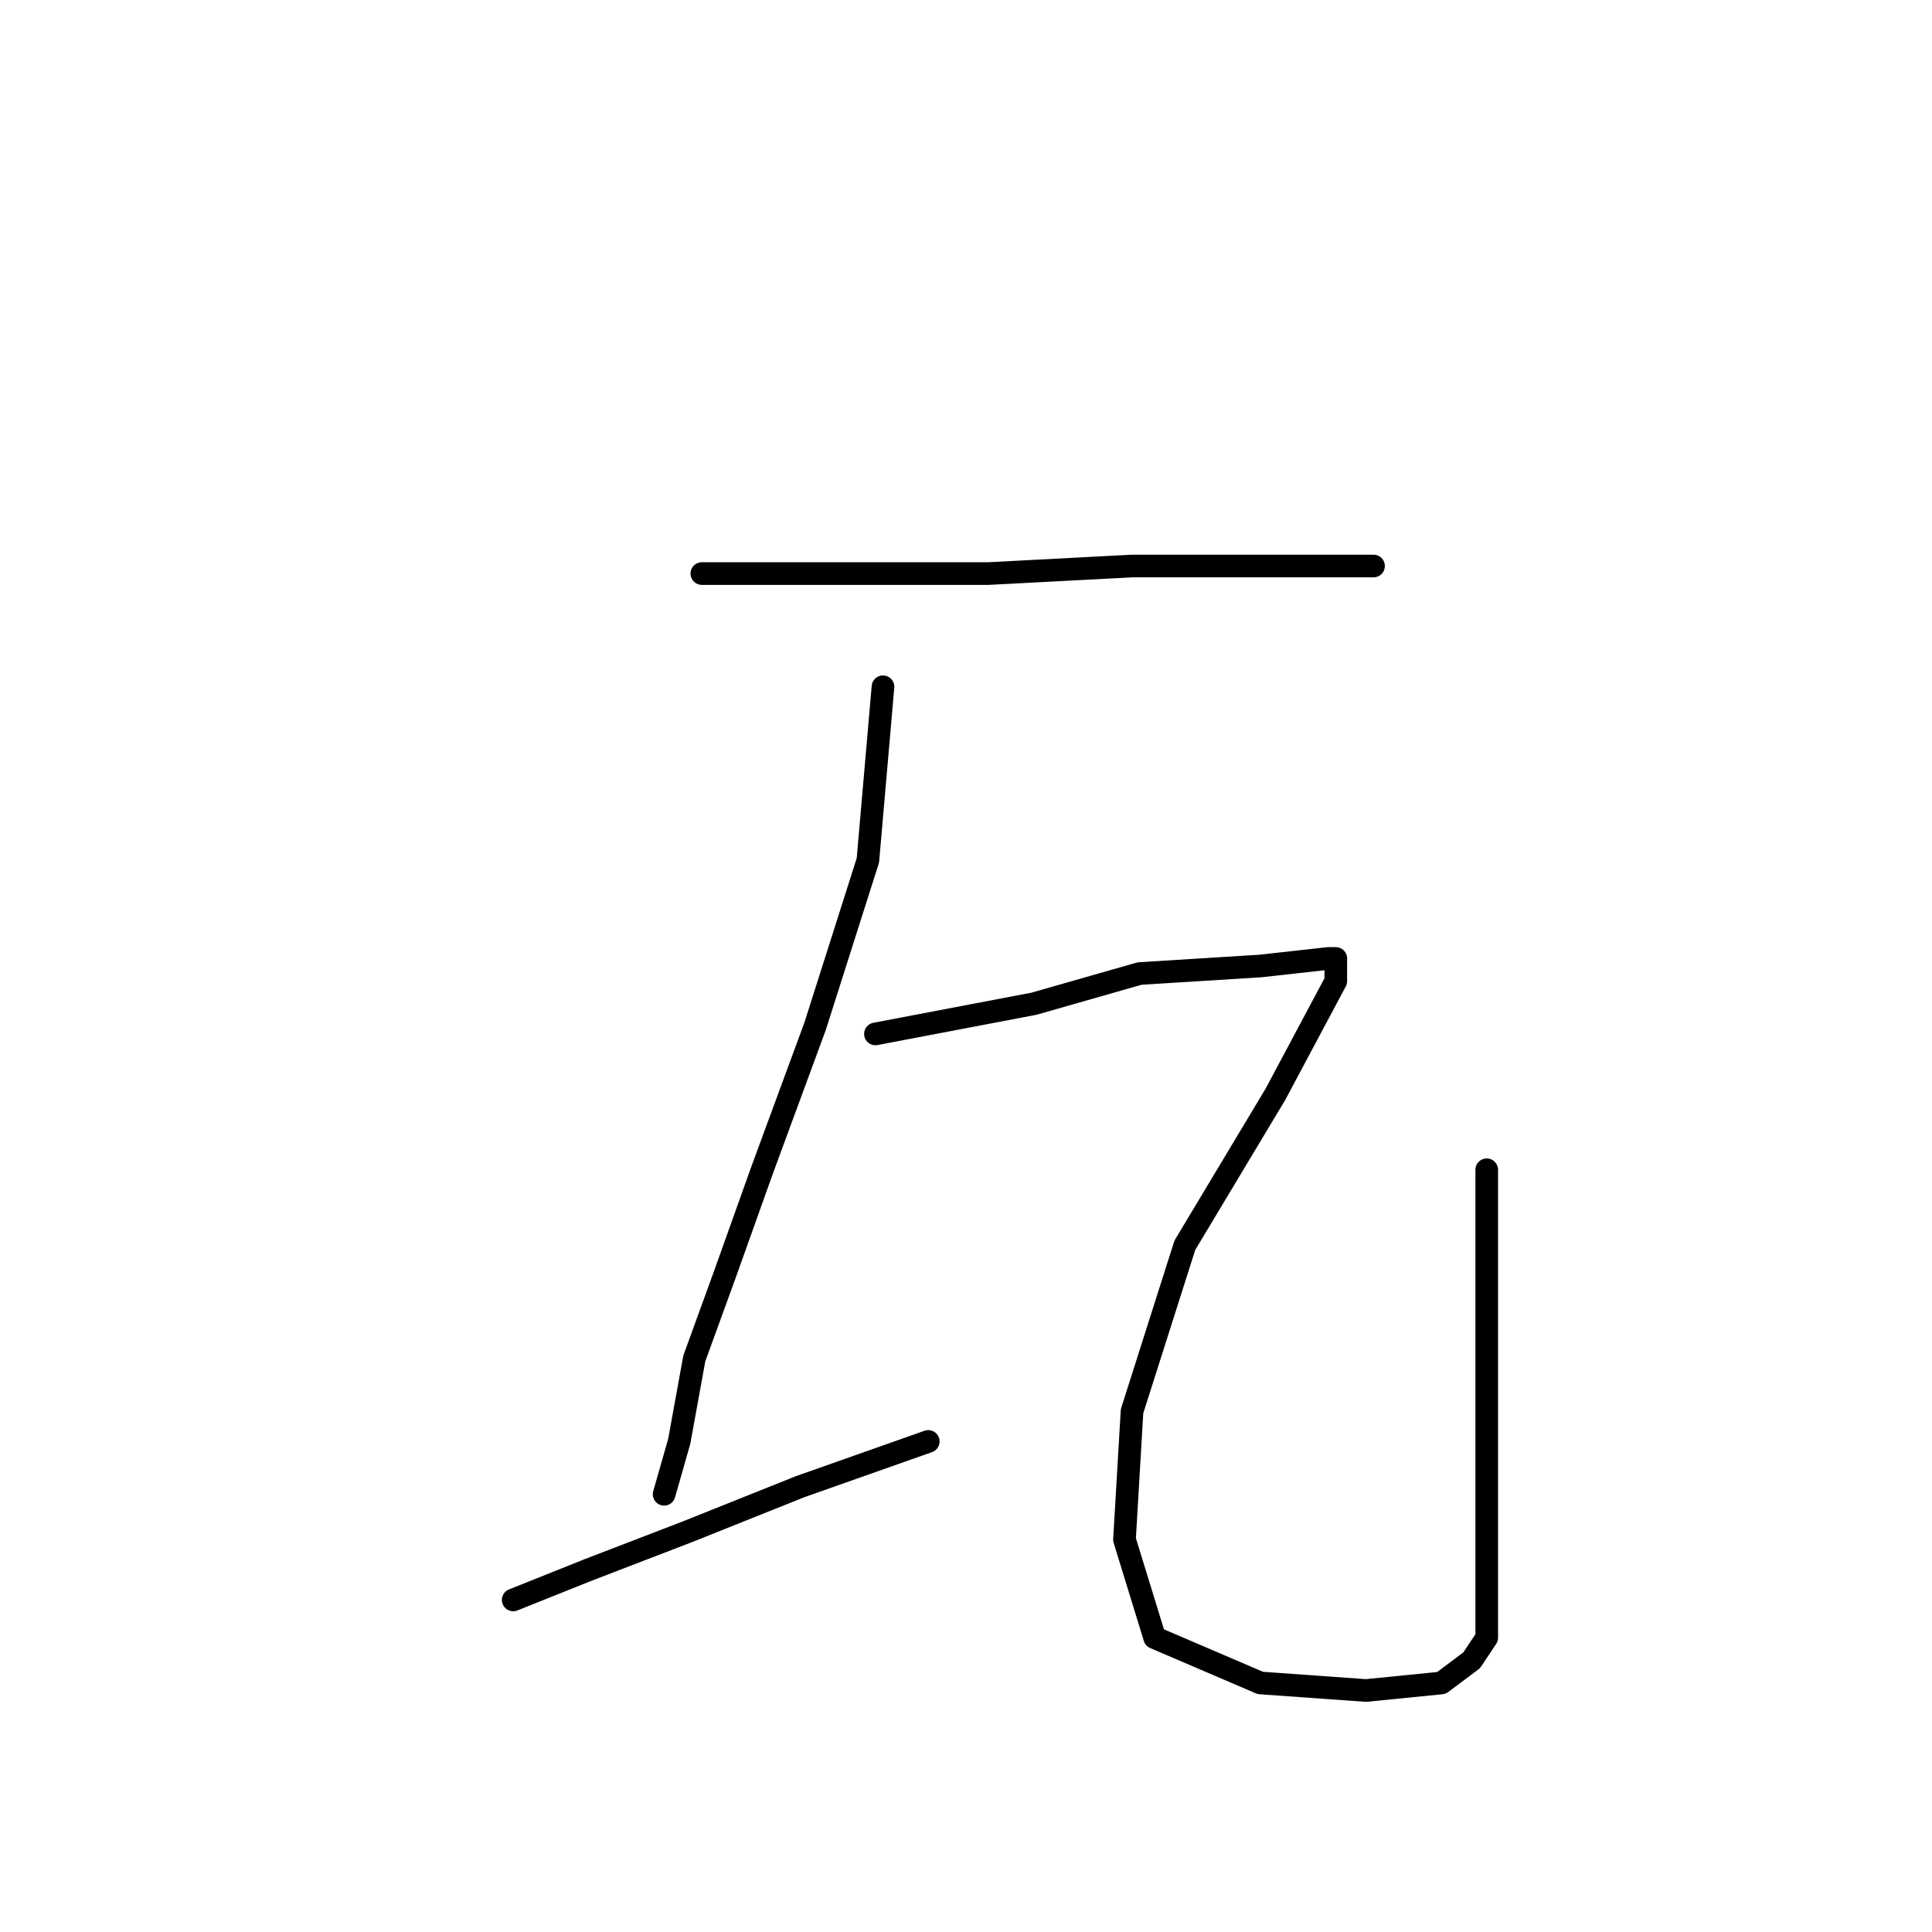 <?xml version="1.0" standalone="no"?>
    <svg width="256" height="256" xmlns="http://www.w3.org/2000/svg" version="1.1">
    <polyline stroke="black" stroke-width="3" stroke-linecap="round" fill="transparent" stroke-linejoin="round" points="93 76 100 76 112 76 131 76 150 75 169 75 182 75 182 75 " />
        <polyline stroke="black" stroke-width="3" stroke-linecap="round" fill="transparent" stroke-linejoin="round" points="117 91 115 114 108 136 101 155 96 169 92 180 90 191 88 198 88 198 " />
        <polyline stroke="black" stroke-width="3" stroke-linecap="round" fill="transparent" stroke-linejoin="round" points="68 212 78 208 91 203 106 197 123 191 123 191 " />
        <polyline stroke="black" stroke-width="3" stroke-linecap="round" fill="transparent" stroke-linejoin="round" points="116 137 137 133 151 129 167 128 176 127 177 127 177 130 169 145 157 165 150 187 149 204 153 217 167 223 181 224 191 223 195 220 197 217 197 216 197 208 197 181 197 155 197 155 " />
        </svg>